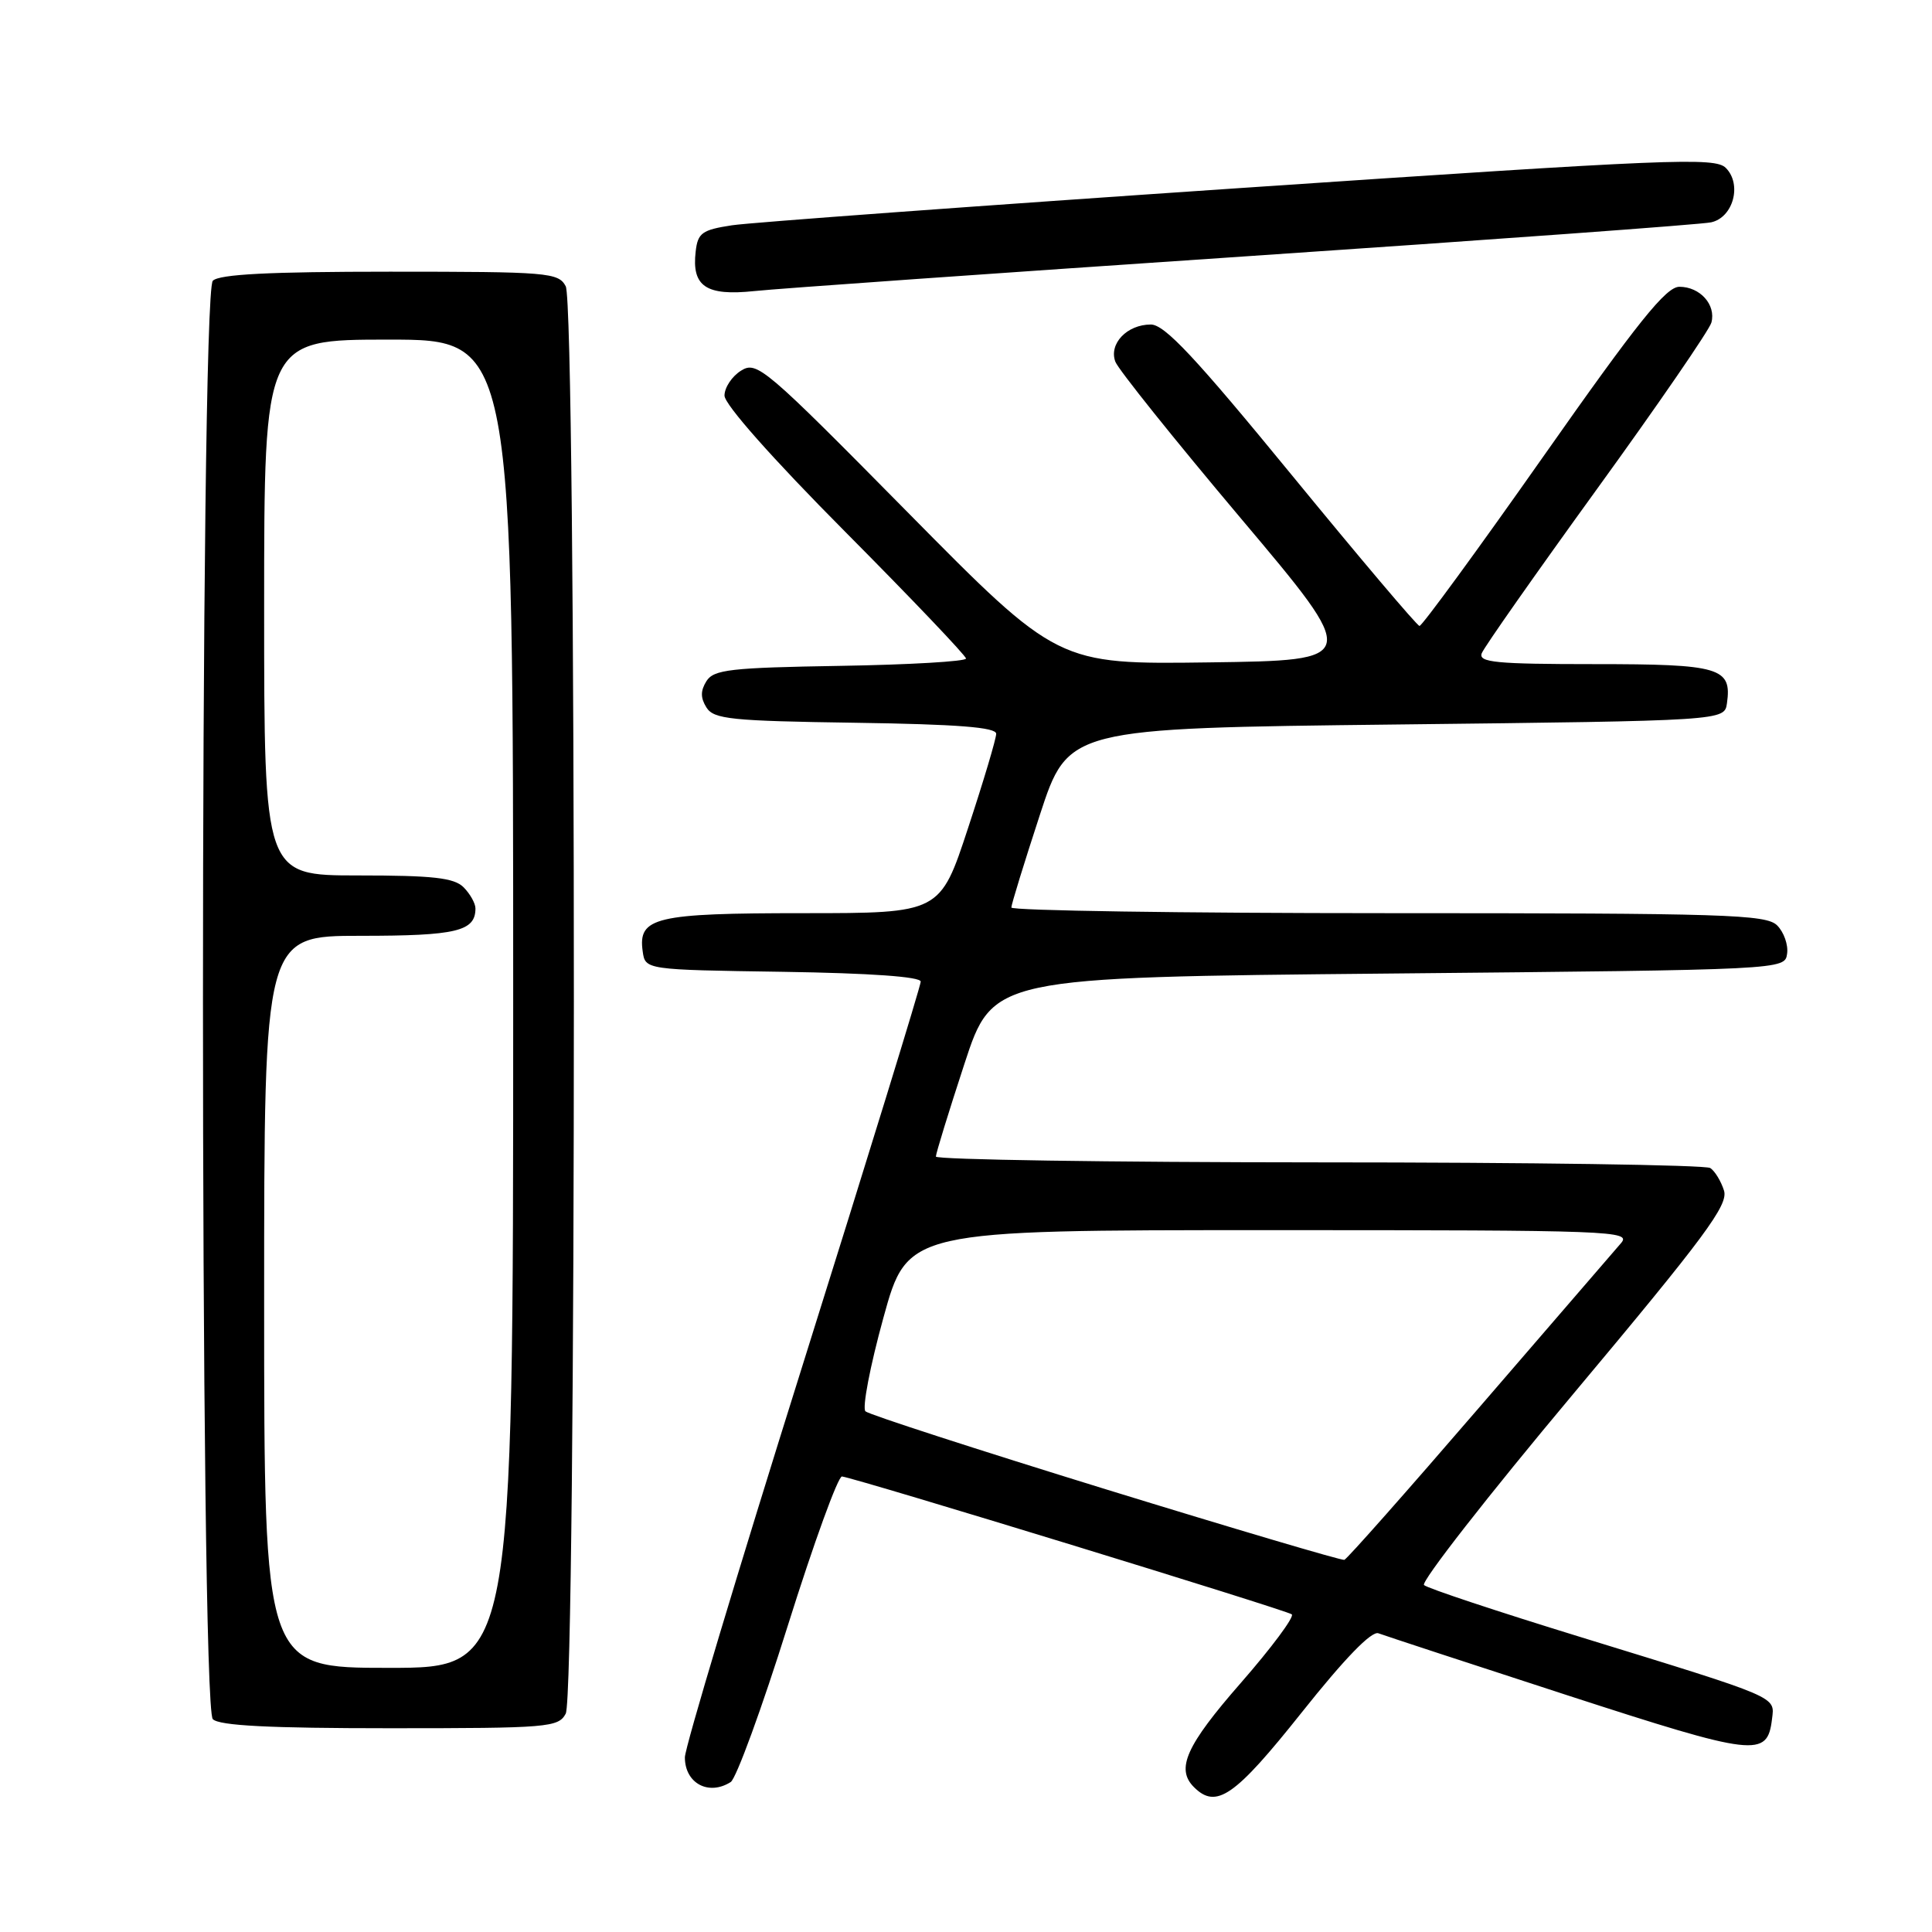<?xml version="1.0" encoding="UTF-8" standalone="no"?>
<!DOCTYPE svg PUBLIC "-//W3C//DTD SVG 1.1//EN" "http://www.w3.org/Graphics/SVG/1.1/DTD/svg11.dtd" >
<svg xmlns="http://www.w3.org/2000/svg" xmlns:xlink="http://www.w3.org/1999/xlink" version="1.1" viewBox="0 0 256 256">
 <g >
 <path fill="currentColor"
d=" M 172.46 226.94 C 178.15 219.78 181.74 216.07 182.65 216.42 C 183.42 216.71 194.68 220.41 207.67 224.63 C 232.65 232.74 234.18 232.92 234.80 227.79 C 235.17 224.75 235.94 225.08 209.50 216.94 C 198.50 213.56 189.13 210.45 188.69 210.03 C 188.24 209.62 197.16 198.19 208.51 184.65 C 225.95 163.82 229.03 159.67 228.44 157.76 C 228.05 156.52 227.23 155.17 226.62 154.77 C 226.00 154.36 202.66 154.02 174.75 154.02 C 146.84 154.01 124.00 153.66 124.01 153.25 C 124.01 152.84 125.71 147.32 127.78 141.00 C 131.54 129.50 131.54 129.50 184.02 129.00 C 236.50 128.50 236.50 128.50 236.80 126.37 C 236.97 125.21 236.38 123.52 235.48 122.62 C 234.03 121.17 228.68 121.00 183.93 121.00 C 156.47 121.00 134.00 120.66 134.01 120.25 C 134.01 119.84 135.71 114.33 137.78 108.00 C 141.54 96.50 141.54 96.50 185.02 96.00 C 228.50 95.50 228.50 95.50 228.83 93.19 C 229.50 88.46 227.93 88.00 211.27 88.00 C 198.22 88.00 195.87 87.77 196.34 86.56 C 196.64 85.77 203.51 75.99 211.60 64.81 C 219.69 53.64 226.51 43.71 226.77 42.74 C 227.40 40.38 225.26 38.00 222.53 38.00 C 220.76 38.00 217.04 42.63 204.49 60.50 C 195.79 72.88 188.41 82.97 188.09 82.94 C 187.76 82.91 180.15 73.91 171.16 62.94 C 158.38 47.34 154.32 43.00 152.49 43.00 C 149.33 43.00 146.90 45.56 147.79 47.93 C 148.18 48.96 155.65 58.28 164.39 68.65 C 180.28 87.50 180.28 87.50 160.23 87.77 C 140.17 88.04 140.17 88.04 120.28 67.89 C 101.34 48.70 100.29 47.80 98.20 49.11 C 96.99 49.86 96.00 51.35 96.00 52.42 C 96.00 53.59 102.36 60.77 112.00 70.47 C 120.80 79.33 128.00 86.89 128.00 87.26 C 128.00 87.64 120.51 88.08 111.36 88.23 C 96.78 88.47 94.58 88.72 93.61 90.25 C 92.81 91.53 92.81 92.47 93.61 93.75 C 94.59 95.30 96.87 95.53 113.36 95.77 C 126.89 95.97 132.00 96.37 132.00 97.23 C 132.00 97.88 130.33 103.49 128.28 109.70 C 124.57 121.00 124.57 121.00 106.47 121.00 C 86.81 121.00 84.52 121.54 85.16 126.06 C 85.50 128.50 85.50 128.50 103.75 128.77 C 115.37 128.95 122.00 129.42 122.00 130.07 C 122.00 130.63 114.97 153.46 106.38 180.80 C 97.79 208.13 90.75 231.56 90.75 232.86 C 90.75 236.29 93.89 237.99 96.82 236.13 C 97.55 235.67 100.96 226.34 104.39 215.40 C 107.83 204.45 111.06 195.56 111.57 195.64 C 113.76 195.96 170.56 213.38 171.17 213.91 C 171.54 214.23 168.50 218.32 164.42 222.99 C 157.16 231.29 155.78 234.38 158.20 236.80 C 161.16 239.76 163.60 238.07 172.46 226.94 Z  M 74.96 227.07 C 76.40 224.38 76.40 40.62 74.96 37.93 C 73.99 36.11 72.65 36.00 51.66 36.00 C 35.68 36.00 29.06 36.34 28.20 37.20 C 26.46 38.94 26.46 226.06 28.20 227.80 C 29.06 228.66 35.68 229.00 51.66 229.00 C 72.65 229.00 73.99 228.89 74.96 227.07 Z  M 165.00 33.97 C 197.73 31.76 225.51 29.74 226.73 29.46 C 229.67 28.82 230.85 24.42 228.68 22.25 C 227.24 20.81 221.54 21.05 164.30 24.92 C 129.76 27.26 99.47 29.48 97.00 29.85 C 93.02 30.46 92.46 30.86 92.18 33.33 C 91.64 37.95 93.55 39.24 99.94 38.57 C 103.00 38.24 132.27 36.18 165.00 33.97 Z  M 146.50 197.33 C 129.45 192.07 115.13 187.43 114.68 187.01 C 114.22 186.59 115.29 181.02 117.05 174.63 C 120.25 163.00 120.25 163.00 168.28 163.00 C 213.94 163.00 216.23 163.09 214.77 164.75 C 213.93 165.71 205.48 175.50 196.00 186.50 C 186.52 197.50 178.48 206.59 178.13 206.69 C 177.78 206.79 163.55 202.58 146.50 197.33 Z  M 35.00 172.50 C 35.00 124.00 35.00 124.00 47.80 124.00 C 60.49 124.00 63.00 123.40 63.00 120.37 C 63.00 119.70 62.29 118.44 61.43 117.57 C 60.17 116.31 57.39 116.00 47.43 116.00 C 35.00 116.00 35.00 116.00 35.00 80.50 C 35.00 45.00 35.00 45.00 51.50 45.00 C 68.00 45.00 68.00 45.00 68.00 133.00 C 68.00 221.00 68.00 221.00 51.50 221.00 C 35.00 221.00 35.00 221.00 35.00 172.50 Z "/>
</g>
</svg>